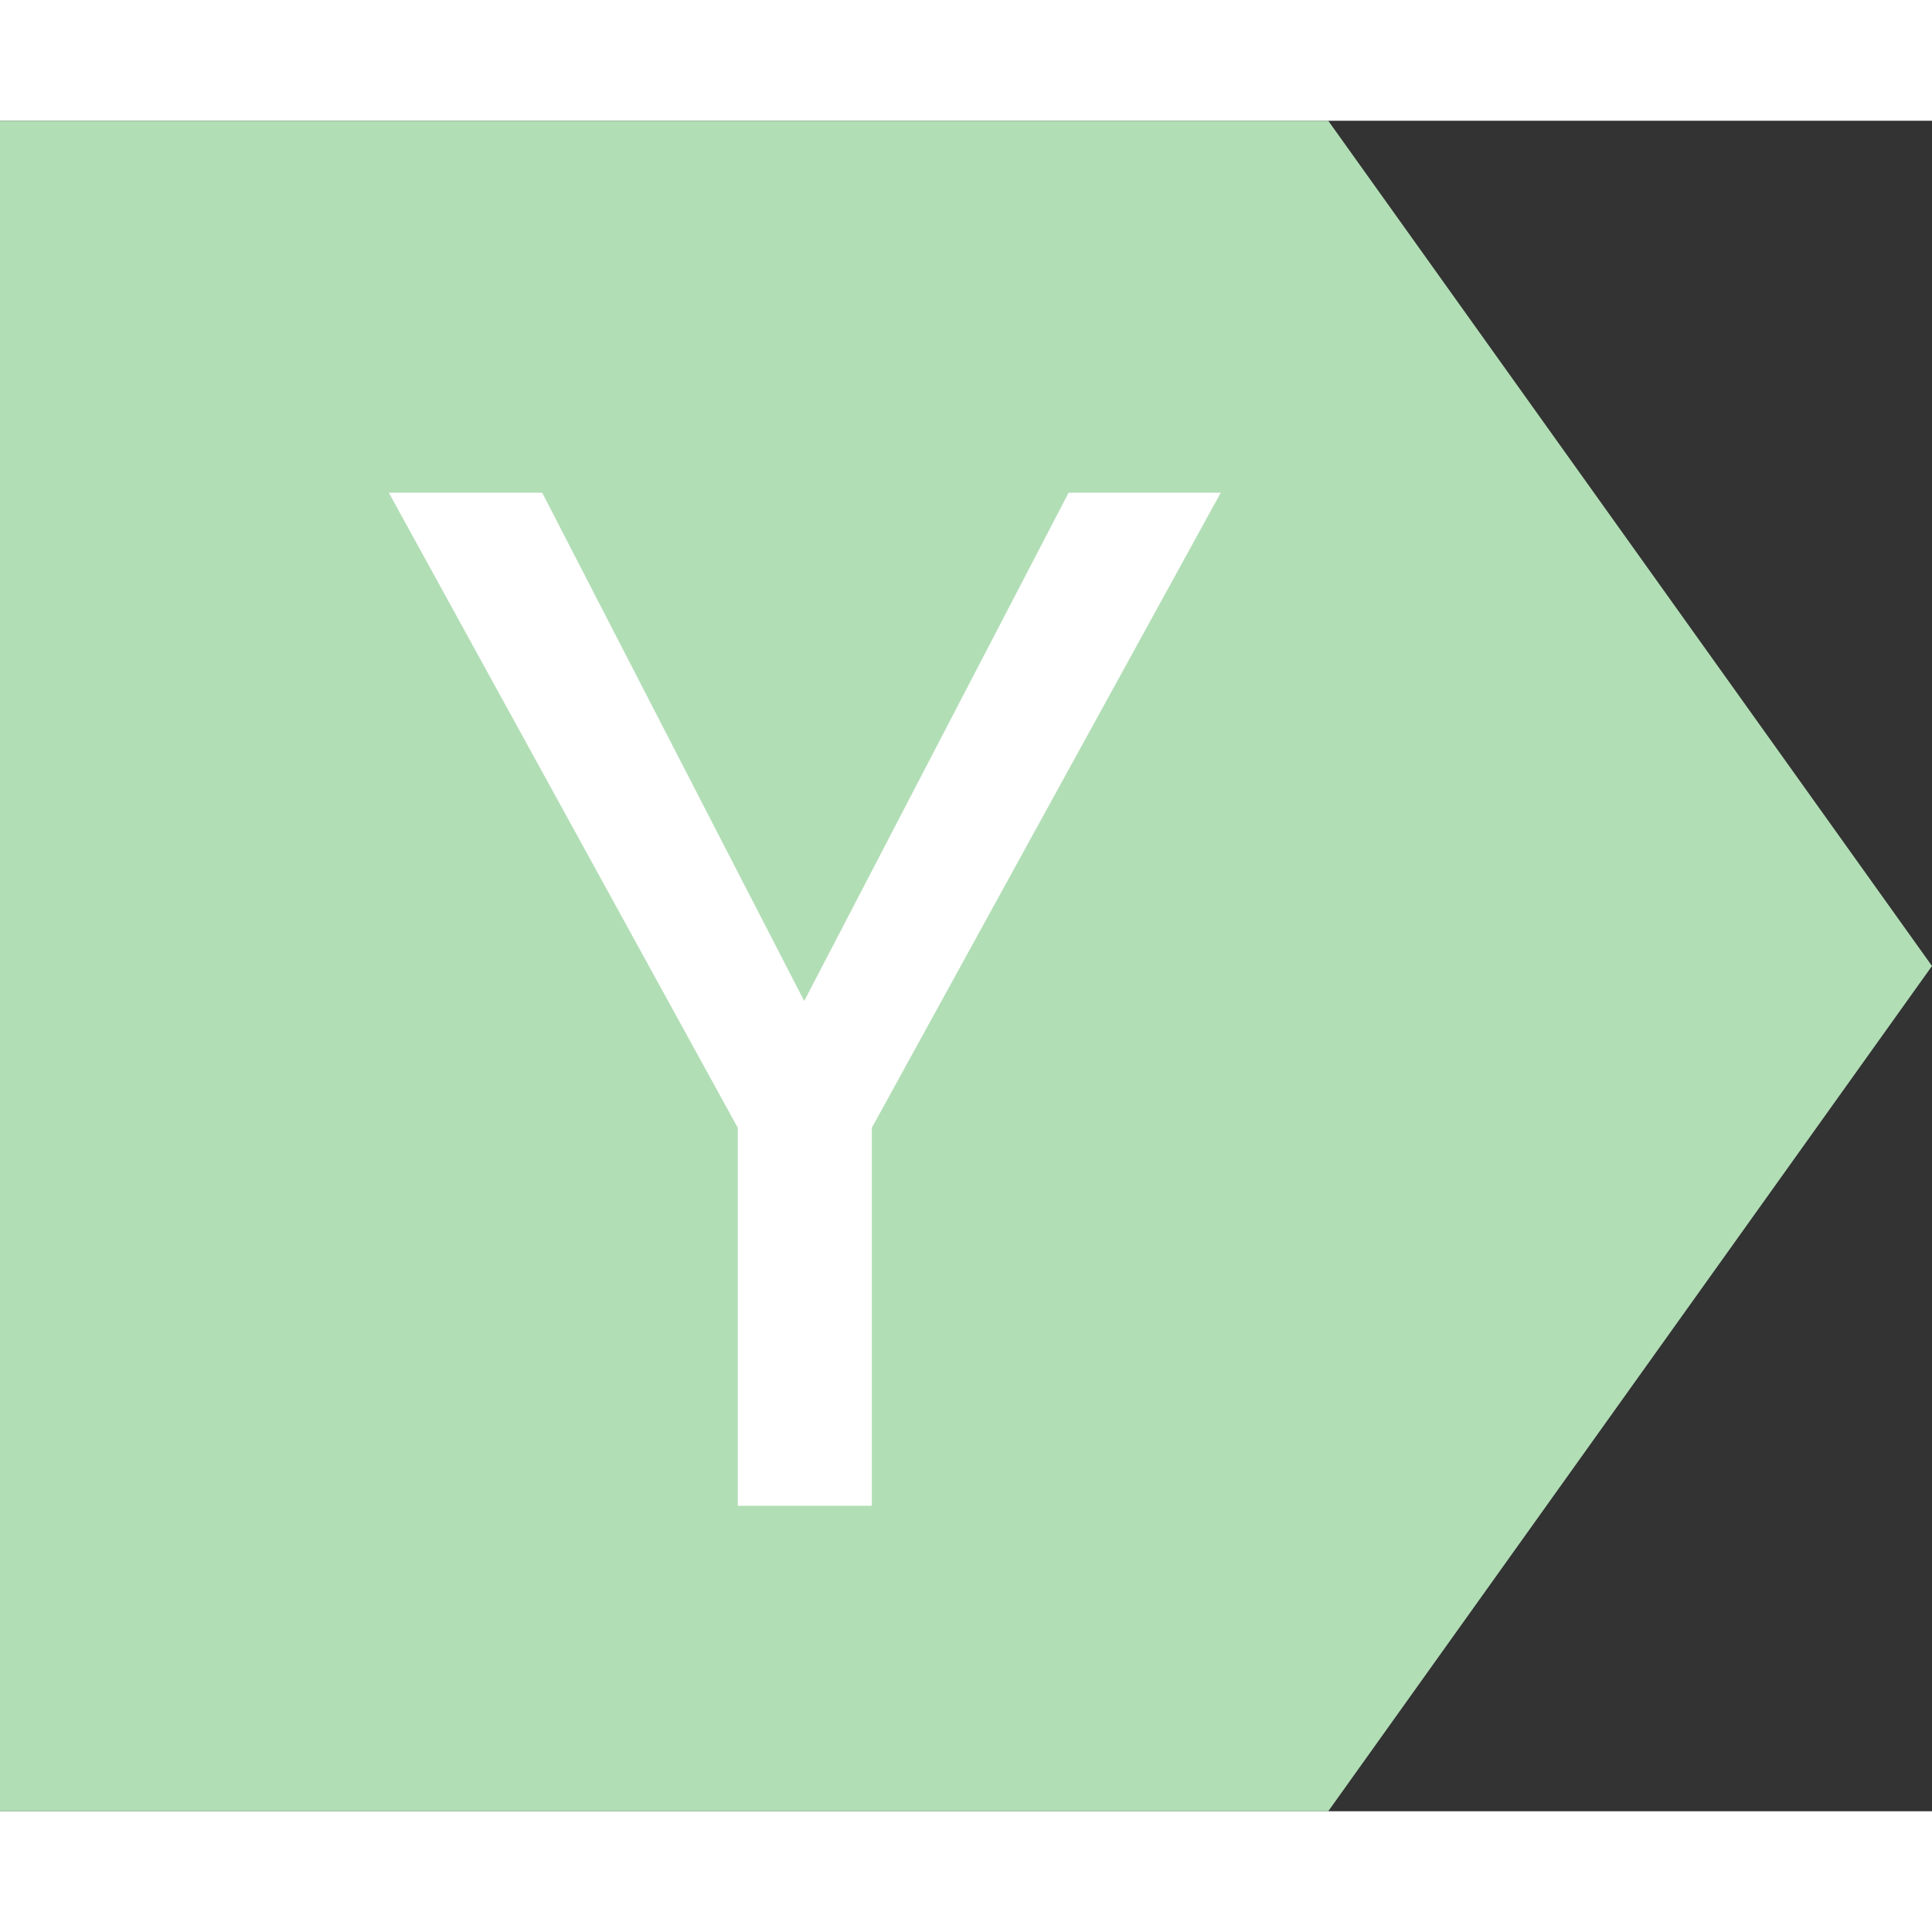 <svg id="Layer_1" width="20px" height="20px" data-name="Layer 1" xmlns="http://www.w3.org/2000/svg" viewBox="0 0 16 14"><rect x="0" y="0" width="16" height="14" fill="#333333" stroke="none"/><defs><style>.cls-1{fill:#b2deb6;}.cls-2{fill:#fff;}</style></defs><title>YesLight</title><polygon class="cls-1" points="11 14 0 14 0 0 11 0 16 7 11 14"/><path class="cls-2" d="M1163.88,740.6l2.19-4.21h1.26l-2.89,5.26v3.13h-1.11v-3.13l-2.89-5.26h1.27Z" transform="translate(-1157.22 -733.31)"/></svg>